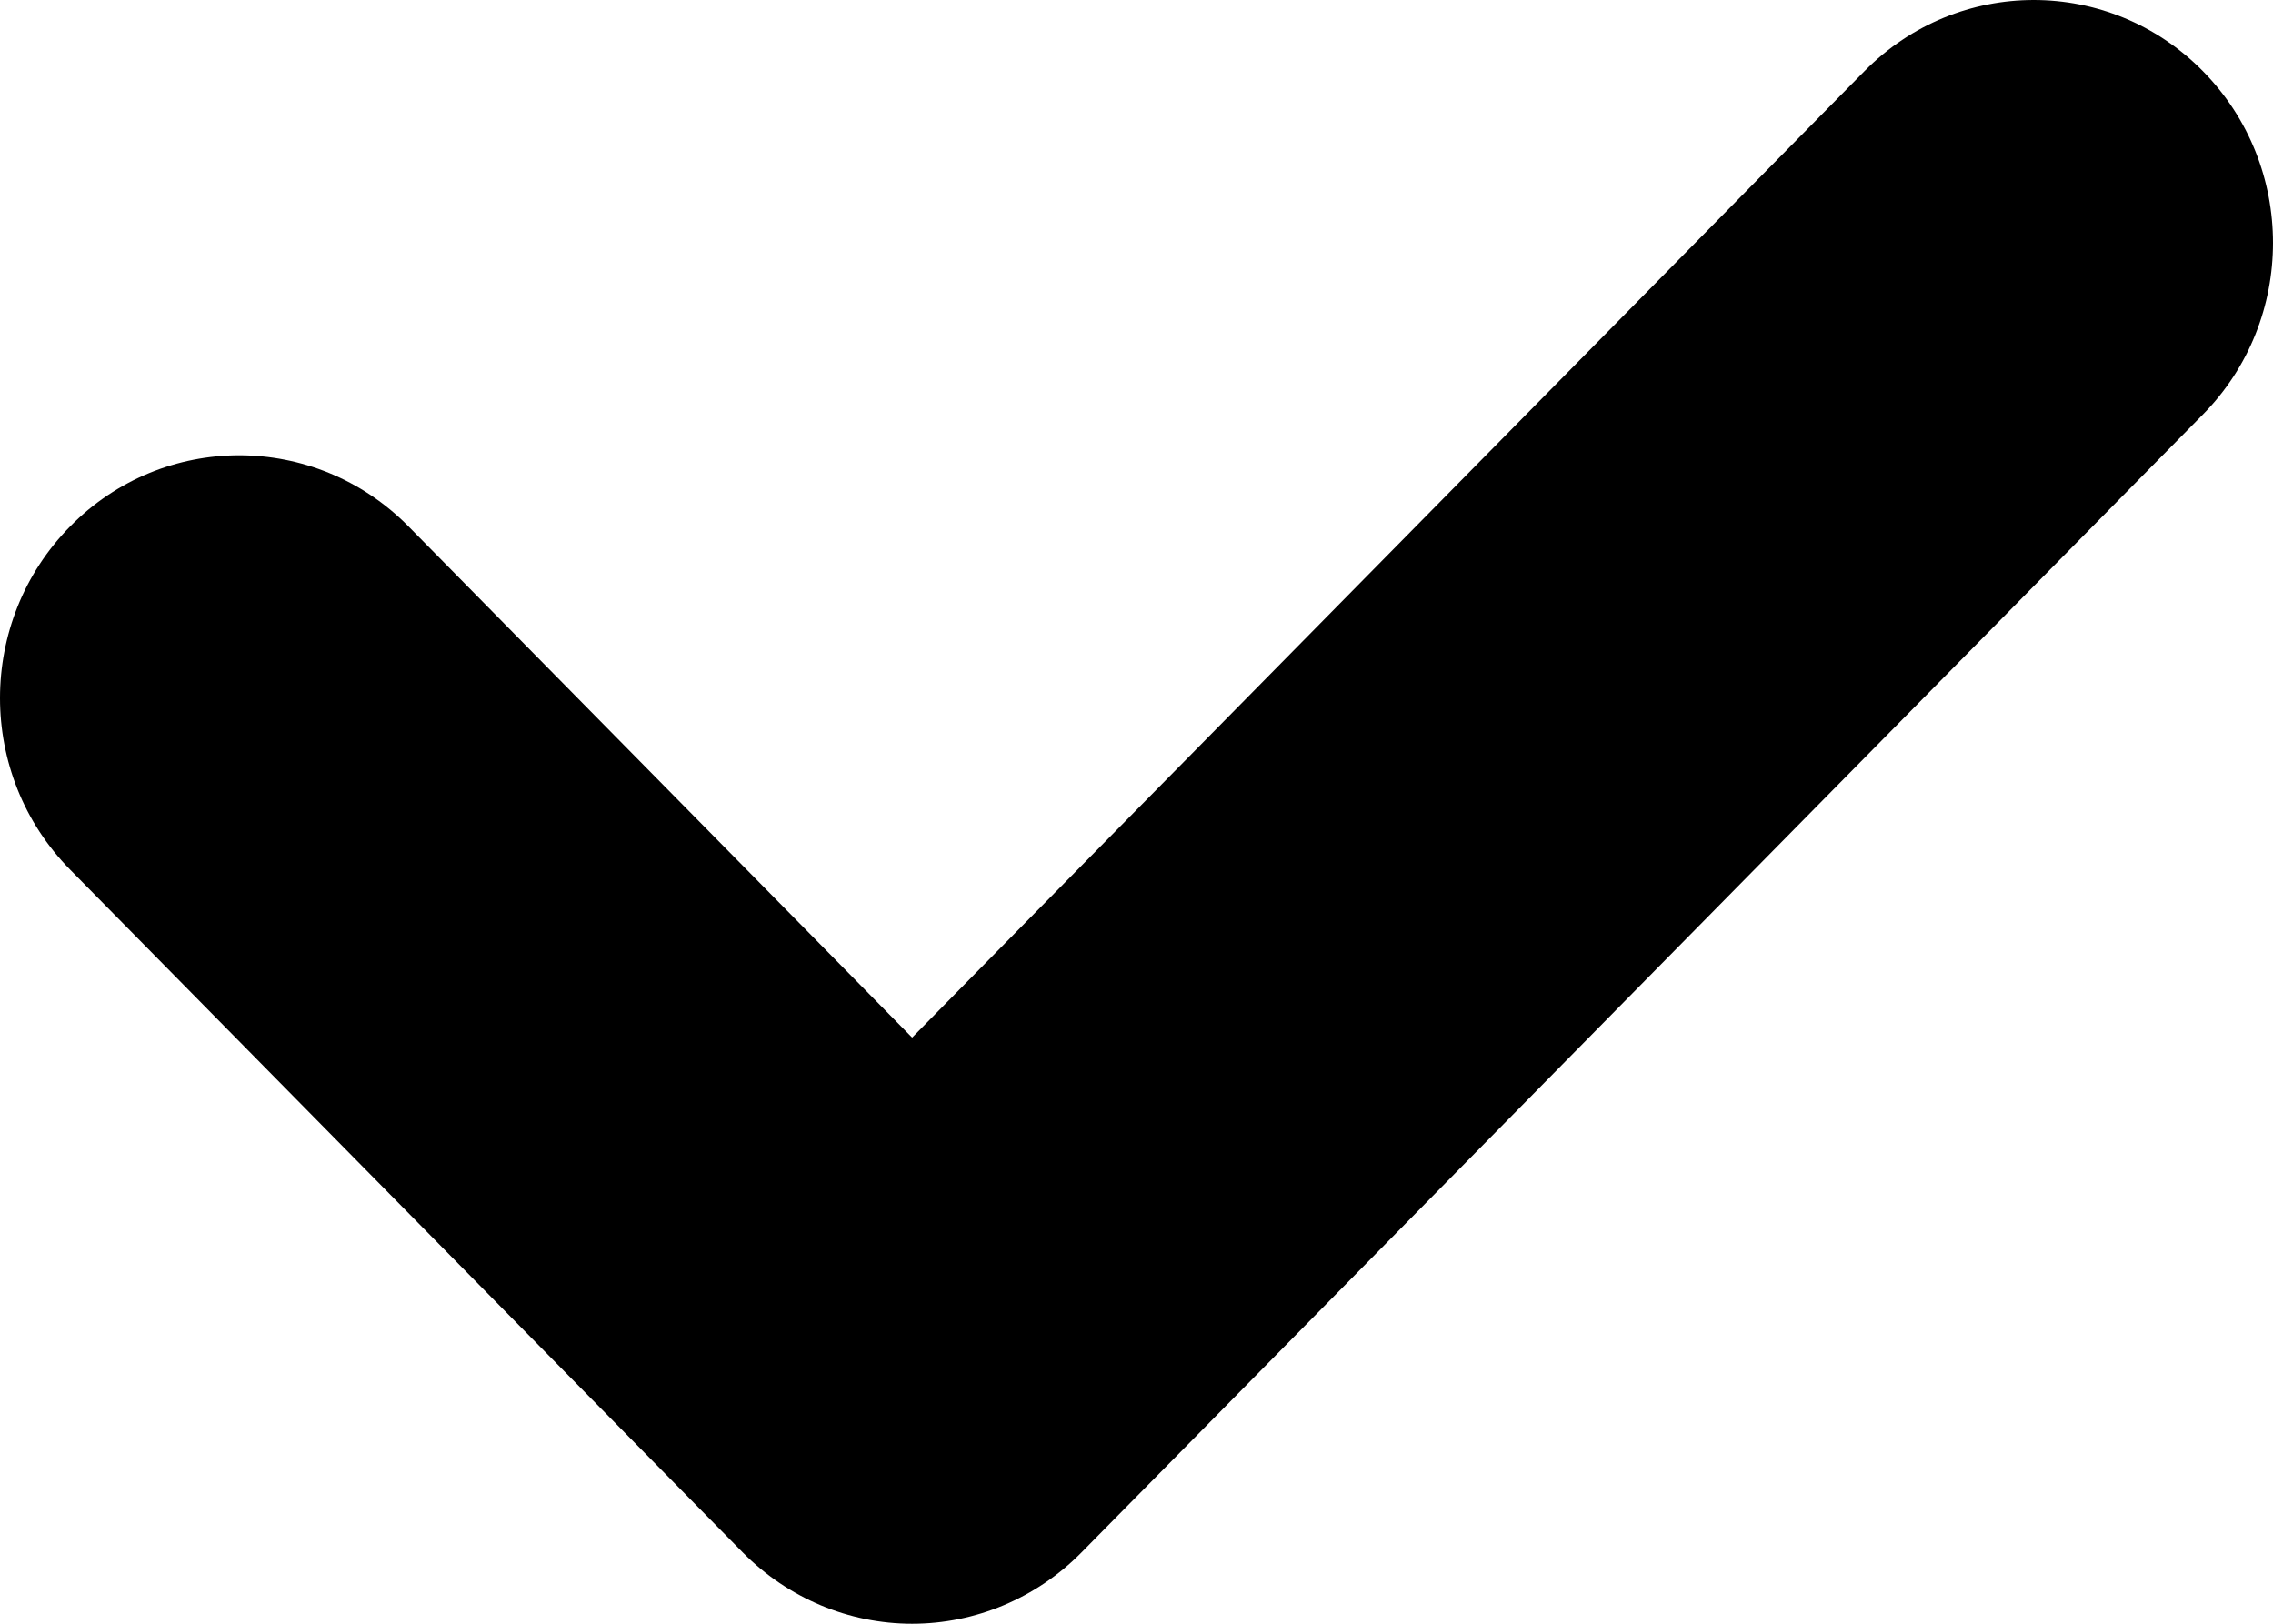 <svg width="14" height="10" viewBox="0 0 14 10" fill="none" xmlns="http://www.w3.org/2000/svg">
<path fill-rule="evenodd" clip-rule="evenodd" d="M13.568 0.438C14.144 1.022 14.144 1.969 13.568 2.553L6.66 9.562C6.384 9.842 6.009 10 5.618 10C5.228 10 4.853 9.842 4.576 9.562L0.432 5.356C-0.144 4.772 -0.144 3.826 0.432 3.242C1.007 2.658 1.94 2.658 2.516 3.242L5.618 6.39L11.484 0.438C12.06 -0.146 12.993 -0.146 13.568 0.438Z" fill="black"/>
</svg>

